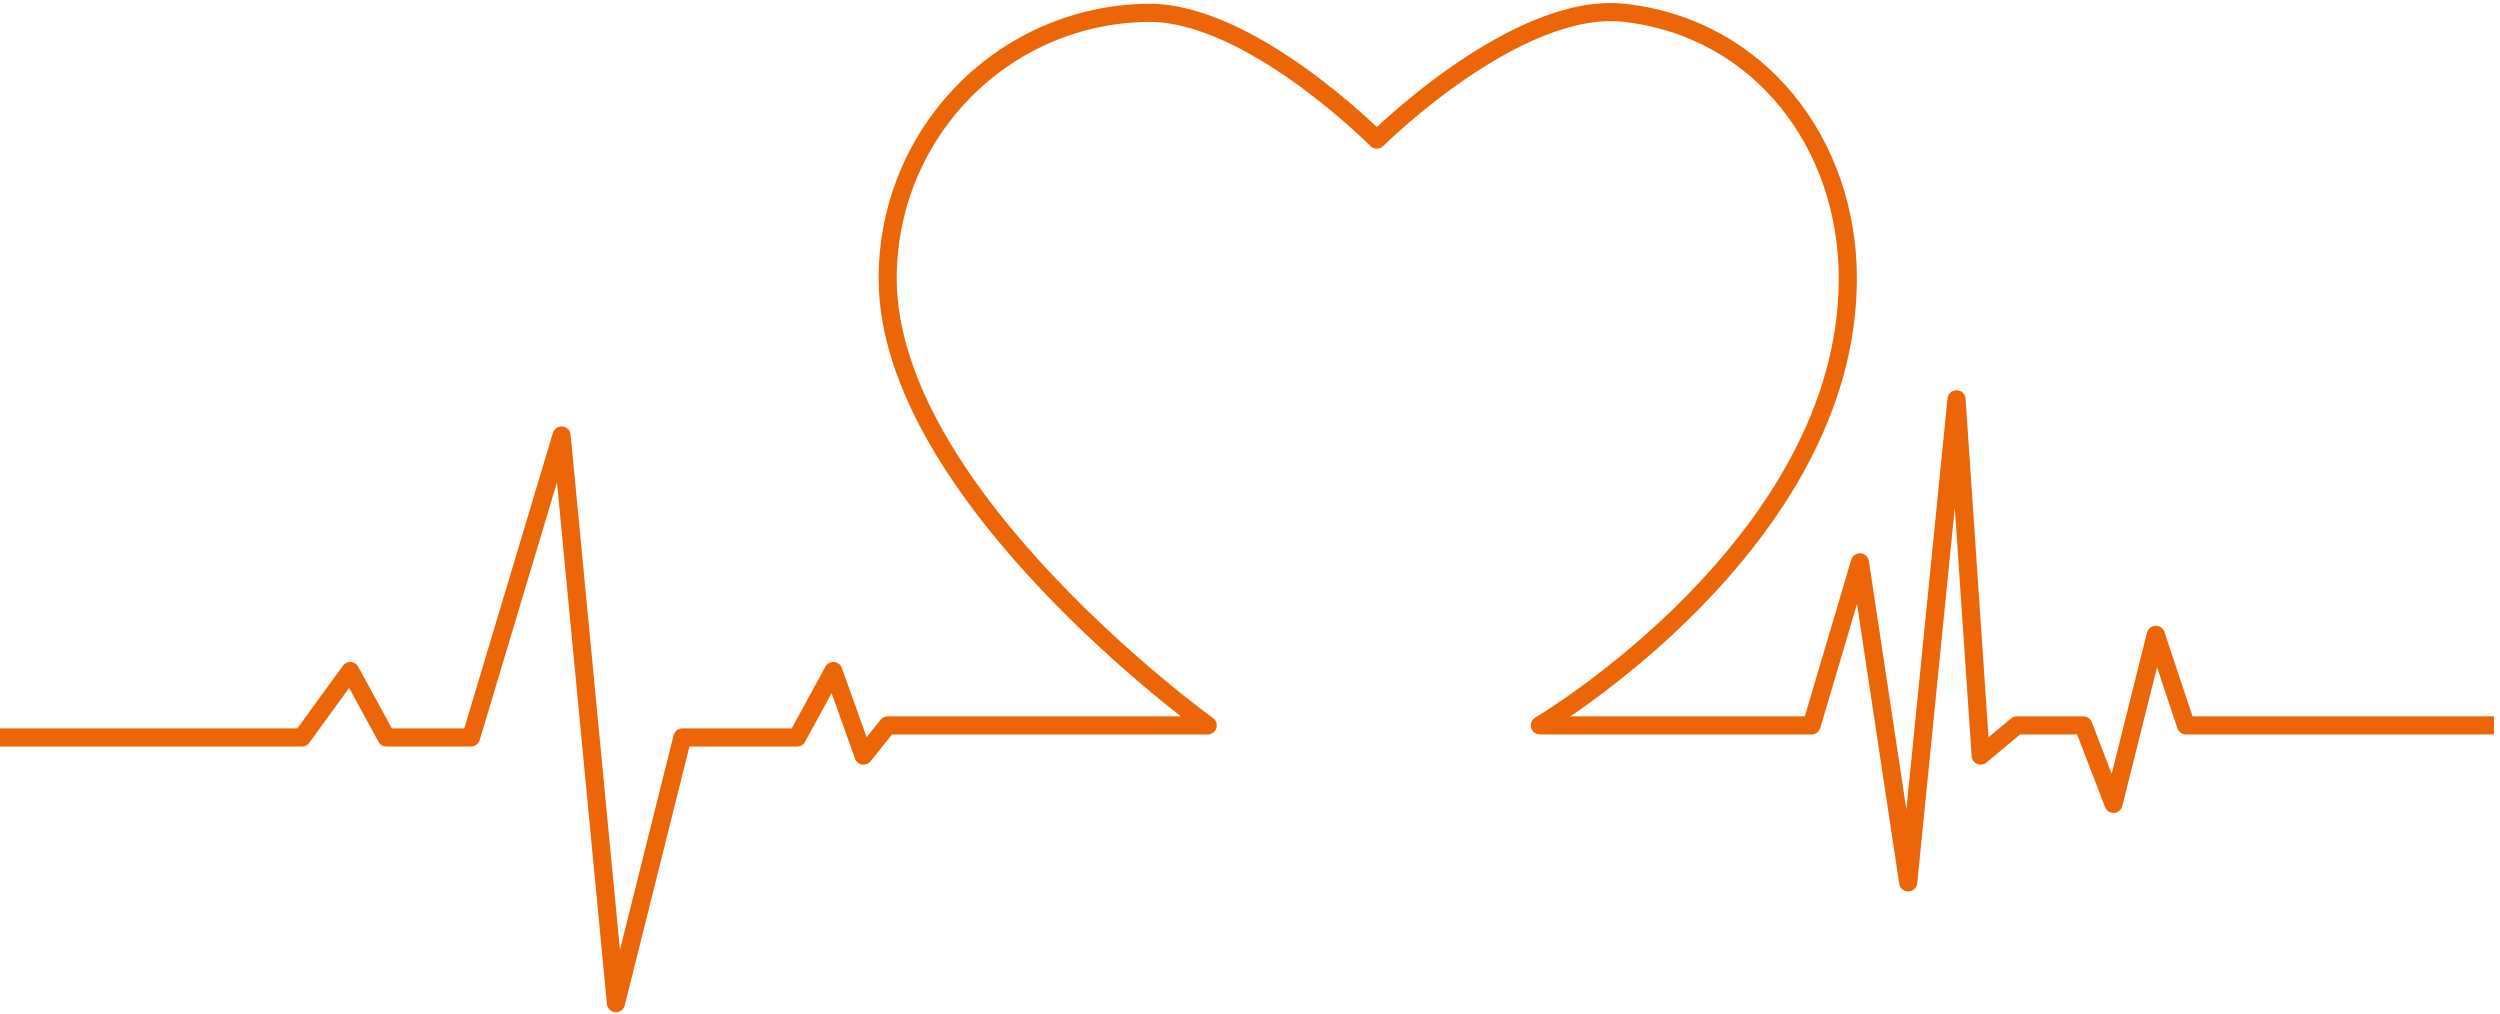 <svg width="207" height="84" viewBox="0 0 207 84" stroke="currentColor" fill="none" xmlns="http://www.w3.org/2000/svg">
<path d="M0 61.062H25L29 55.562L32 61.062H39L46.5 36.062L51 83.062L56.5 61.062H66L69 55.562L71.5 62.562L73.5 60.062H100C100 60.062 73.5 41 73.5 23.062C73.5 11.049 82.988 1.246 95 1.062C103.477 0.932 114 11.562 114 11.562C114 11.562 125.561 0.061 134.5 1.062C145.656 2.311 153 11.836 153 23.062C153 45 127.5 60.062 127.5 60.062H150L154 46.562L158 73.062L160 53.062L162 33.062L164 62.562L167 60.062H172.5L175 66.562L176.75 59.562L178.5 52.562L181 60.062H206.5" stroke="#EC6608" stroke-width="1.5" stroke-miterlimit="2.366" stroke-linejoin="round"/>
</svg>
